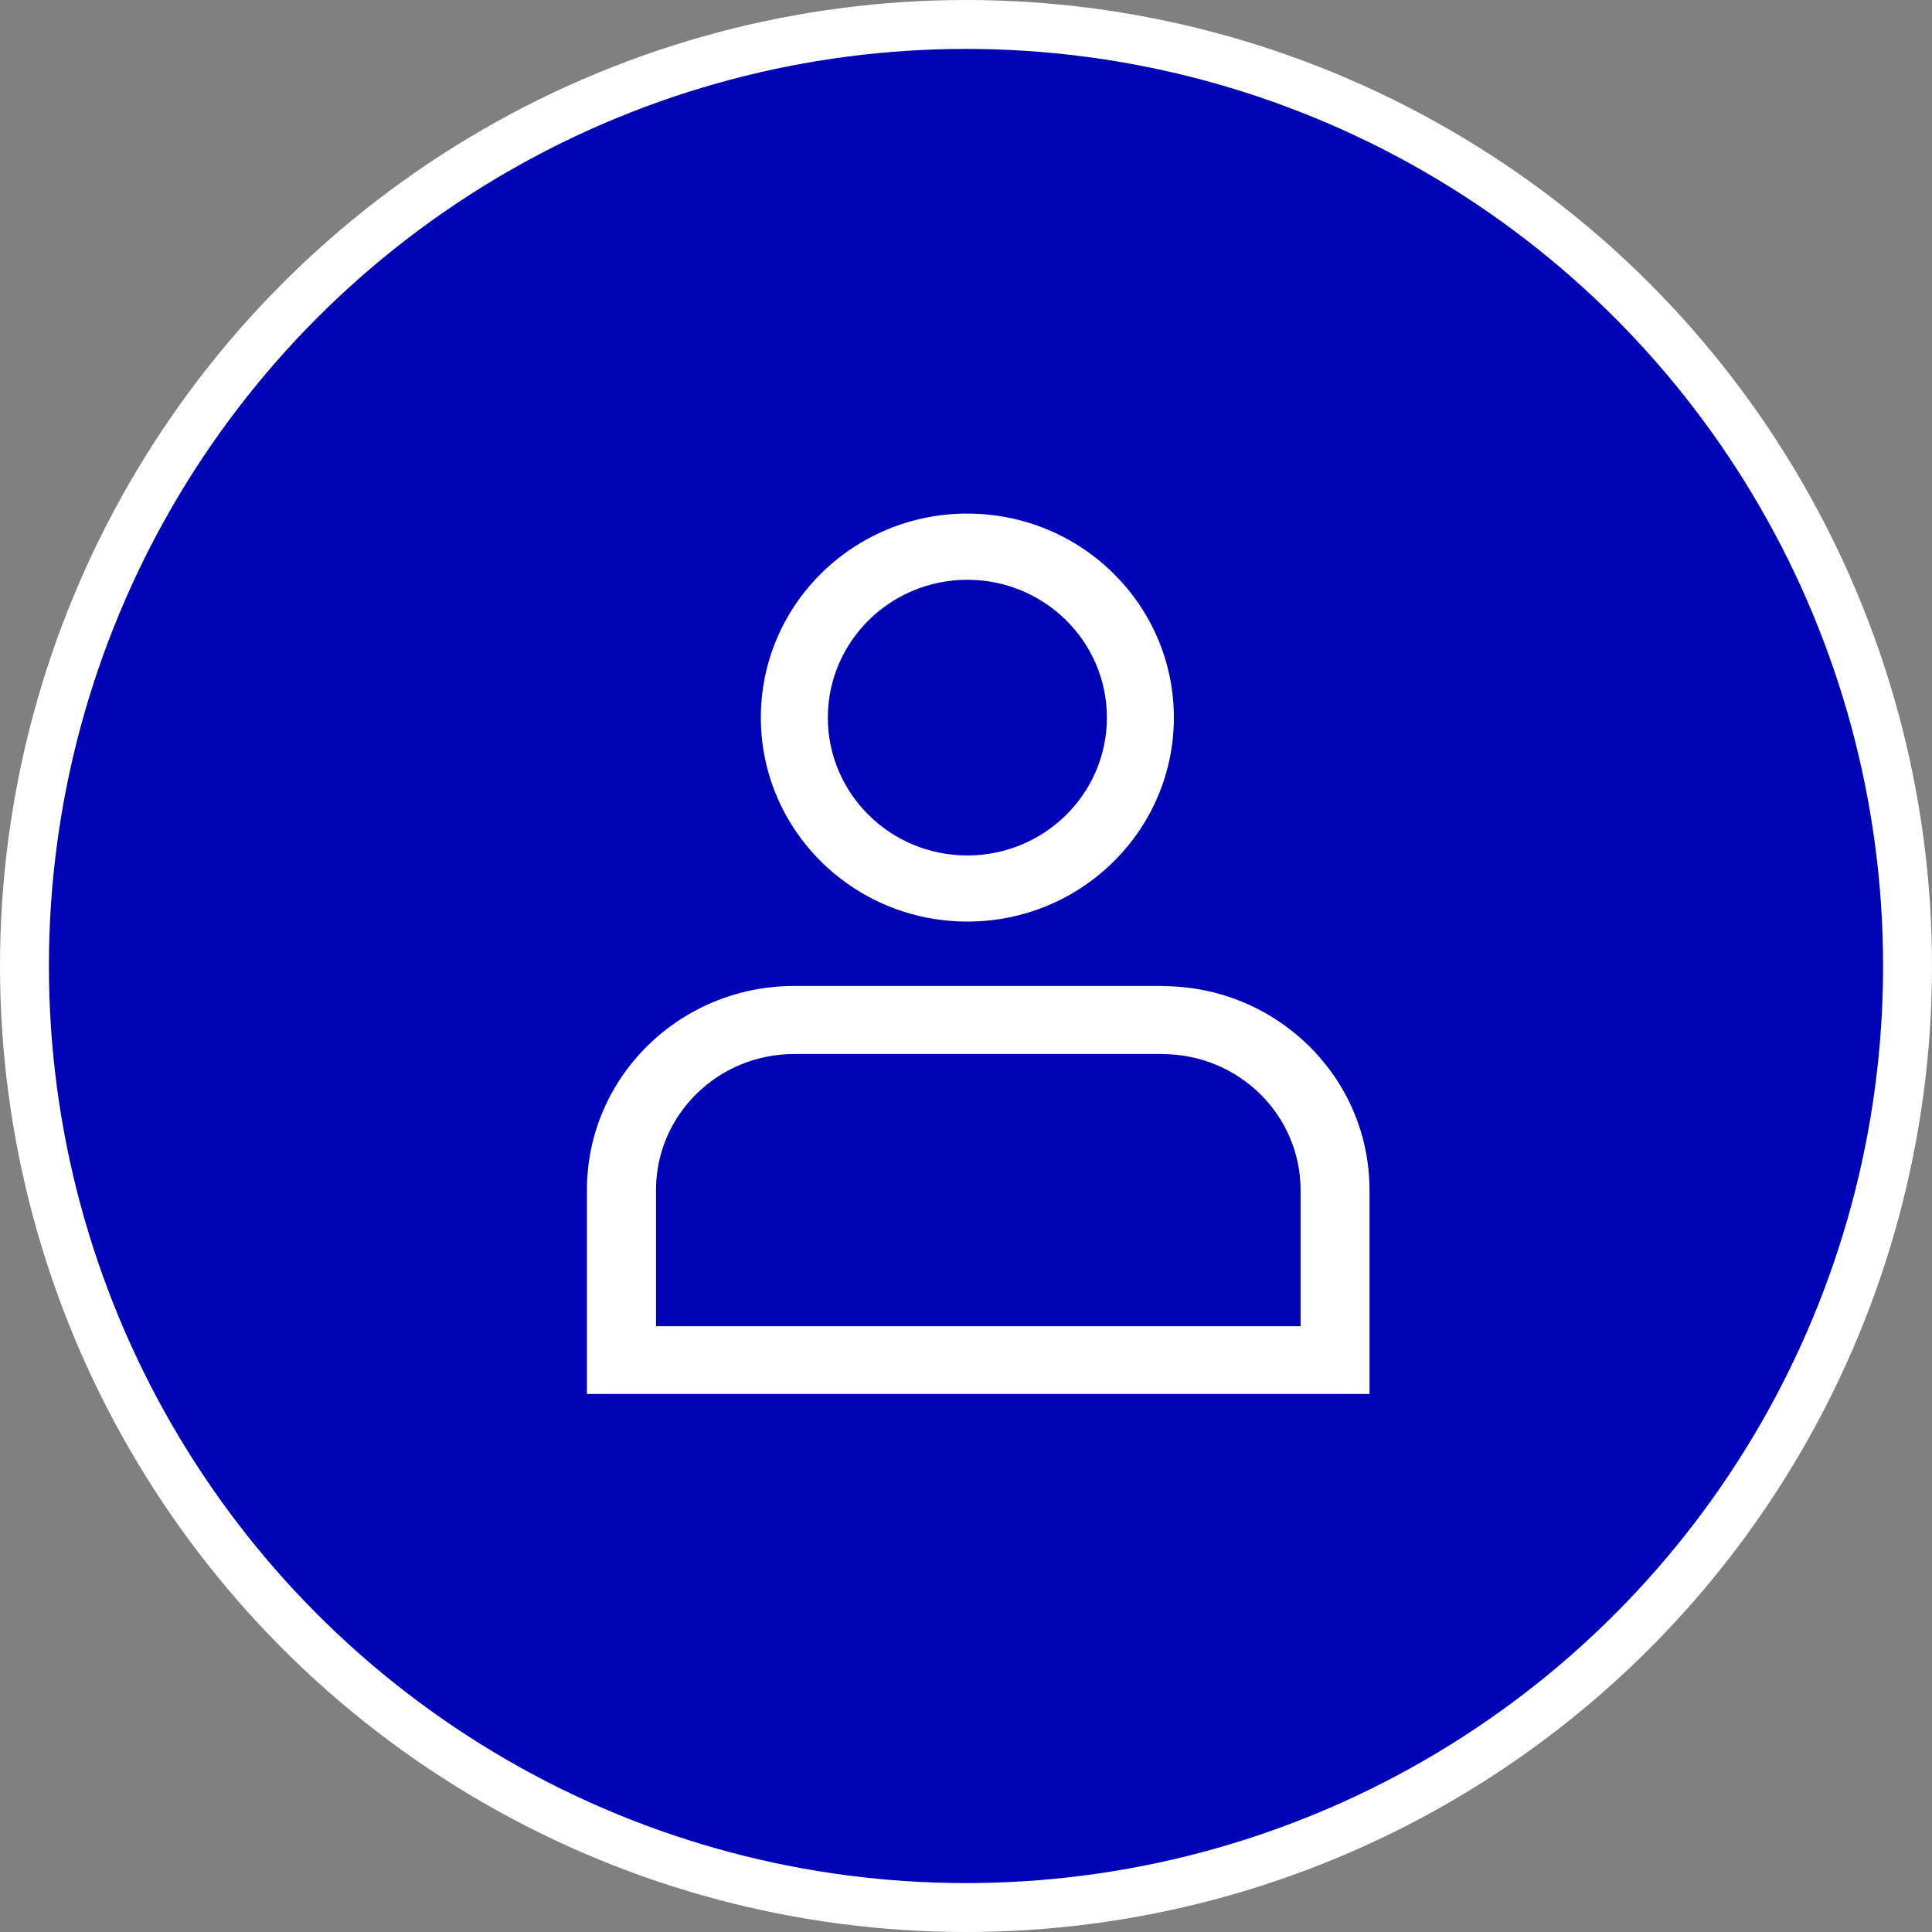 <svg xmlns="http://www.w3.org/2000/svg" width="79" height="79" viewBox="0 0 79 79">
  <rect x="0" y="0" width="79" height="79" fill="#808080" stroke="none"/>
  <g fill="none" fill-rule="evenodd" transform="translate(1 1)">
    <circle cx="38.5" cy="38.5" r="38.5" fill="#0004B7" stroke="#FFF" stroke-width="2"/>
    <path fill="#FFF" d="M15.556 0C10.891 0 7.111 3.733 7.111 8.34 7.111 12.948 10.891 16.683 15.556 16.683 20.22 16.683 24 12.948 24 8.34 23.998 3.735 20.218.002 15.556.002L15.556 0zM15.556 2.707C18.707 2.707 21.261 5.232 21.261 8.342 21.261 11.455 18.707 13.98 15.556 13.98 12.404 13.98 9.85 11.455 9.85 8.342 9.852 5.232 12.406 2.709 15.556 2.707L15.556 2.707zM23.529 19.317L8.473 19.317C3.793 19.317 0 23.049 0 27.656L0 27.662 0 36 32 36 32 27.662C32 23.055 28.207 19.323 23.529 19.323L23.529 19.317zM23.529 22.103C26.651 22.103 29.181 24.593 29.181 27.666L29.181 33.229 2.824 33.229 2.824 27.662C2.824 24.589 5.353 22.099 8.475 22.099L23.529 22.099 23.529 22.103z" transform="translate(23 20)"/>
  </g>
</svg>
